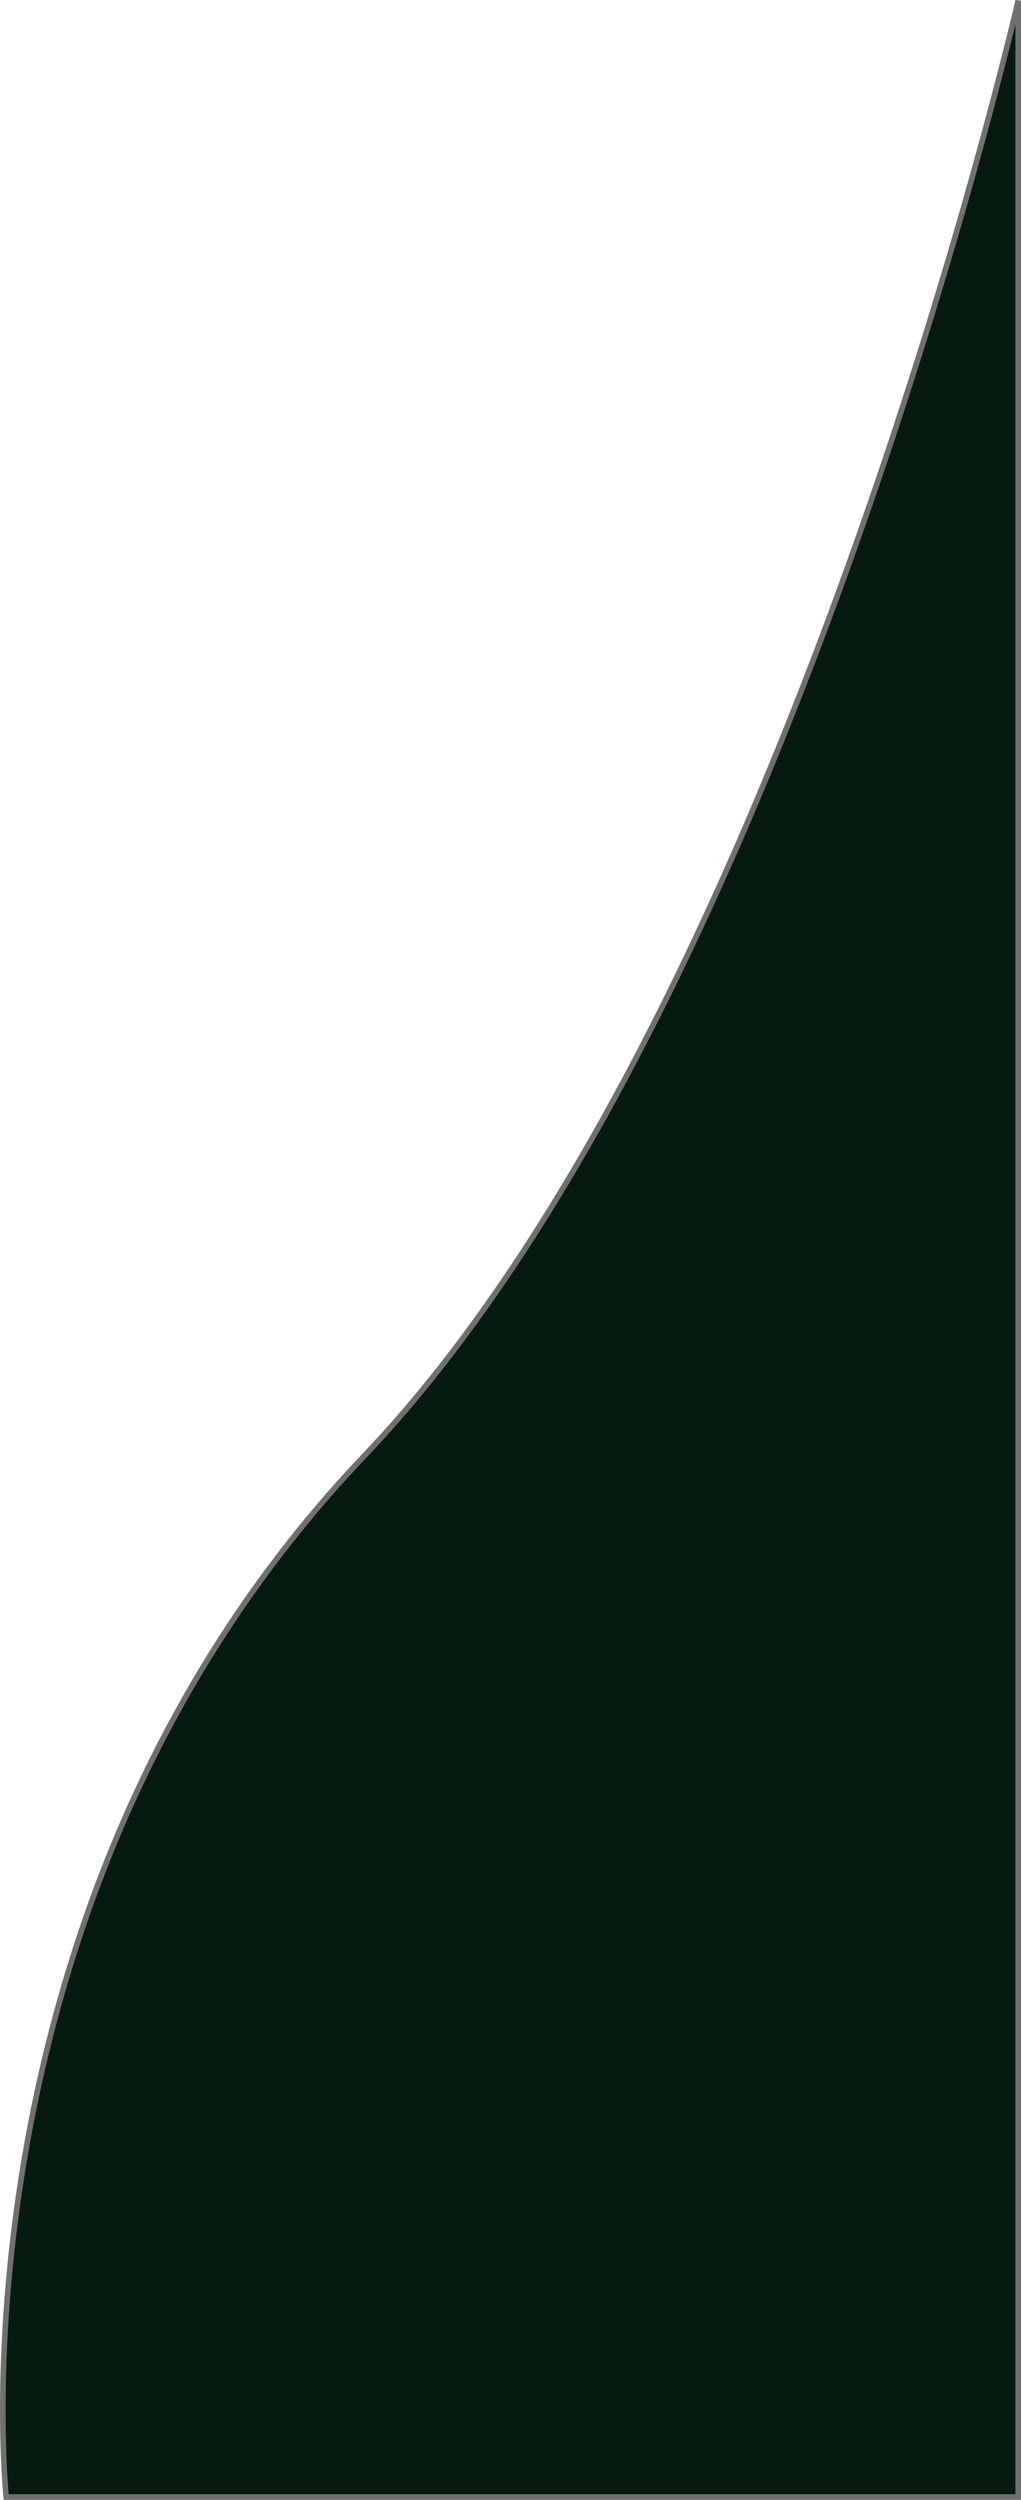 <svg xmlns="http://www.w3.org/2000/svg" width="182.662" height="447.203" viewBox="0 0 182.662 447.203">
  <path id="Path_418" data-name="Path 418" d="M14650.442-255s-11.316-107.112,64.124-186.324S14831.5-701.592,14831.5-701.592V-255Z" transform="translate(-14649.336 701.703)" fill="#071a0f" stroke="#707070" stroke-width="1"/>
</svg>
